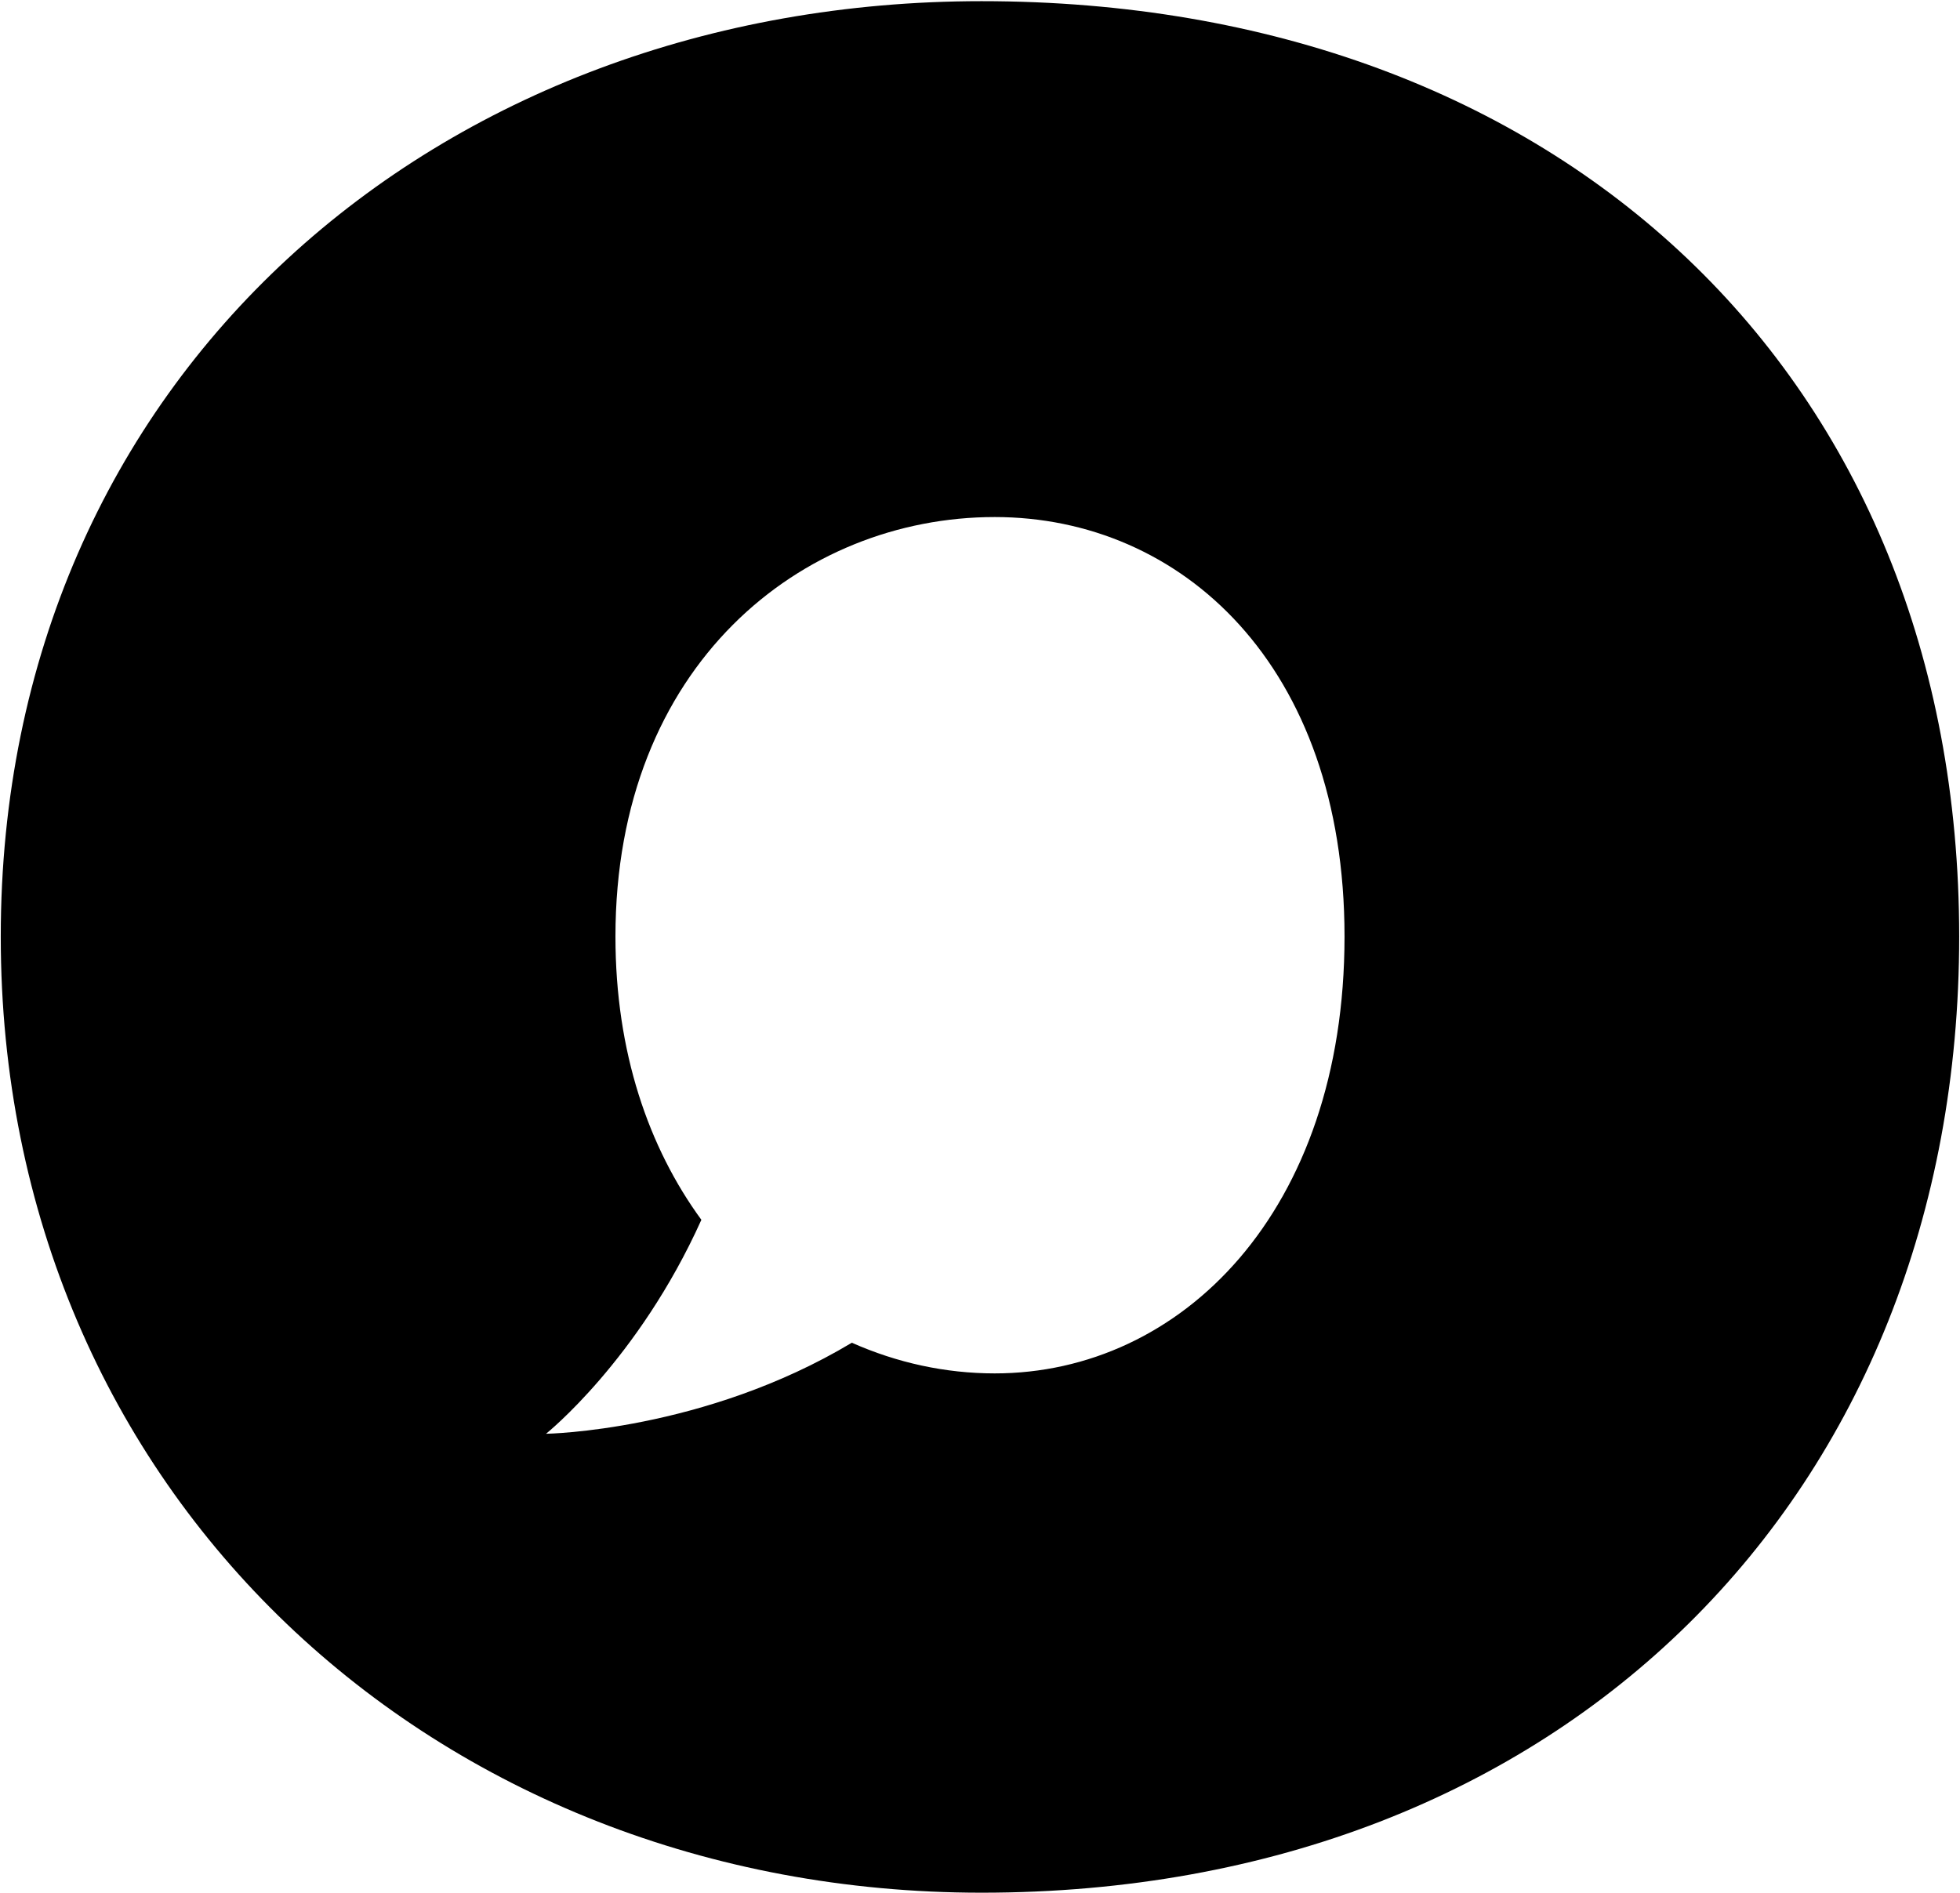 <?xml version="1.0" encoding="UTF-8" standalone="no"?>
<svg width="1270px" height="1227px" viewBox="0 0 1270 1227" version="1.1" xmlns="http://www.w3.org/2000/svg" xmlns:xlink="http://www.w3.org/1999/xlink" xmlns:sketch="http://www.bohemiancoding.com/sketch/ns">
    <title>Untitled 5</title>
    <description>Created with Sketch (http://www.bohemiancoding.com/sketch)</description>
    <defs></defs>
    <g id="Page-1" stroke="none" stroke-width="1" fill="none" fill-rule="evenodd" sketch:type="MSPage">
        <g id="Group" sketch:type="MSLayerGroup" fill="#000000">
            <path d="M636.036,0.759 C284.368,0.759 0.492,243.687 0.492,606.995 C0.492,968.084 282.258,1226.624 636.036,1226.624 C1013.138,1226.624 1269.47,968.084 1269.47,606.995 C1269.446,243.687 1011.005,0.759 636.036,0.759 L636.036,0.759 Z M644.522,890.075 C612.735,890.075 581.28,883.242 551.959,870.199 C456.148,927.658 353.796,929.204 353.796,929.204 C353.796,929.204 413.553,881.446 454.465,790.545 C420.356,743.884 398.785,682.011 398.785,606.97 C398.785,430.878 519.556,335.088 644.545,335.088 C765.292,335.088 871.2,430.903 871.2,606.97 C871.176,785.307 765.268,890.075 644.522,890.075 L644.522,890.075 Z" id="Shape" sketch:type="MSShapeGroup"></path>
        </g>
    </g>
</svg>